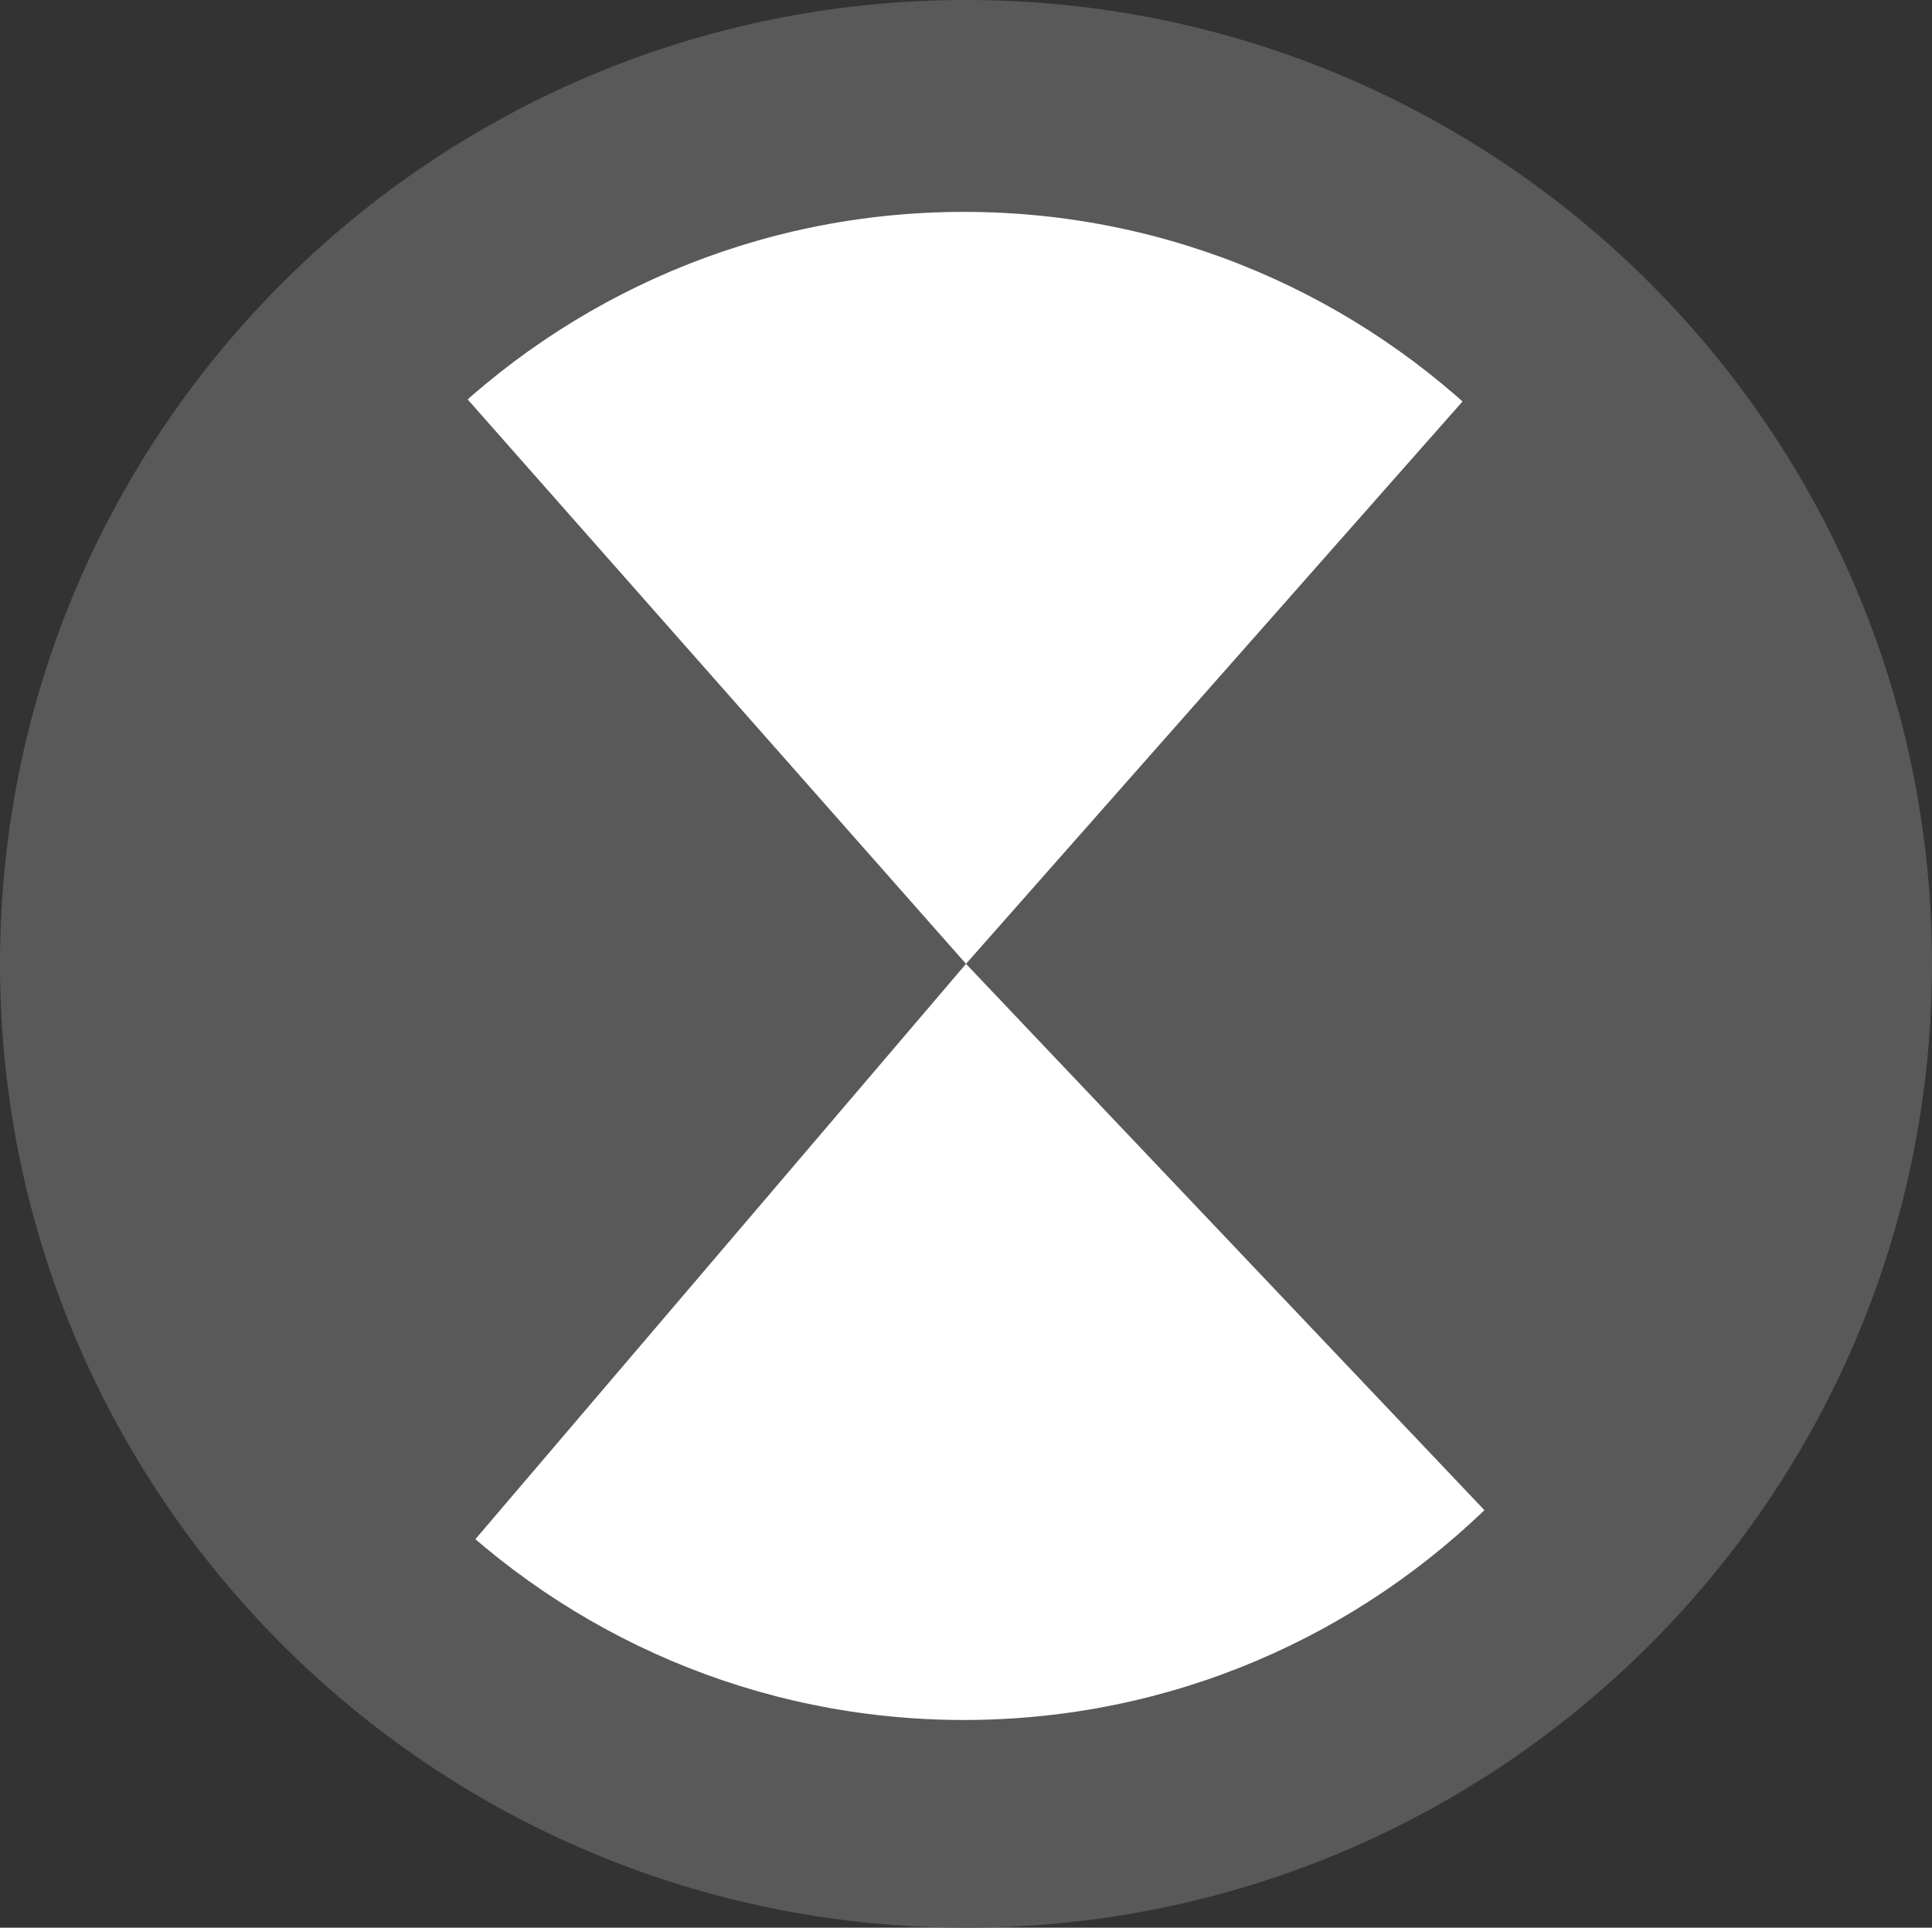 <svg width="465" height="464" xmlns="http://www.w3.org/2000/svg" xmlns:xlink="http://www.w3.org/1999/xlink" xml:space="preserve" overflow="hidden"><rect width="100%" height="100%" fill="#333333" stroke="none"/><defs><clipPath id="clip0"><rect x="1864" y="1641" width="465" height="464"/></clipPath></defs><g clip-path="url(#clip0)" transform="translate(-1864 -1641)"><path d="M1864 1873C1864 1744.87 1968.09 1641 2096.5 1641 2224.91 1641 2329 1744.87 2329 1873 2329 2001.13 2224.91 2105 2096.5 2105 1968.09 2105 1864 2001.13 1864 1873Z" fill="#595959" fill-rule="evenodd"/><path d="M1915 1873.5C1915 1773.26 1996.04 1692 2096 1692 2195.96 1692 2277 1773.26 2277 1873.5 2277 1973.74 2195.96 2055 2096 2055 1996.04 2055 1915 1973.74 1915 1873.5Z" fill="#FFFFFF" fill-rule="evenodd"/><path d="M2228.72 1723.23C2311.23 1796.44 2318.92 1922.84 2245.89 2005.55 2242.11 2009.84 2238.14 2013.96 2234 2017.91L2096.5 1873Z" fill="#595959" fill-rule="evenodd"/><path d="M331.721 50.234C414.228 123.441 421.915 249.84 348.891 332.553 342.762 339.495 336.16 346.001 329.131 352.025L199.5 200Z" fill="#595959" fill-rule="evenodd" transform="matrix(-1 0 0 1 2296 1673)"/></g></svg>